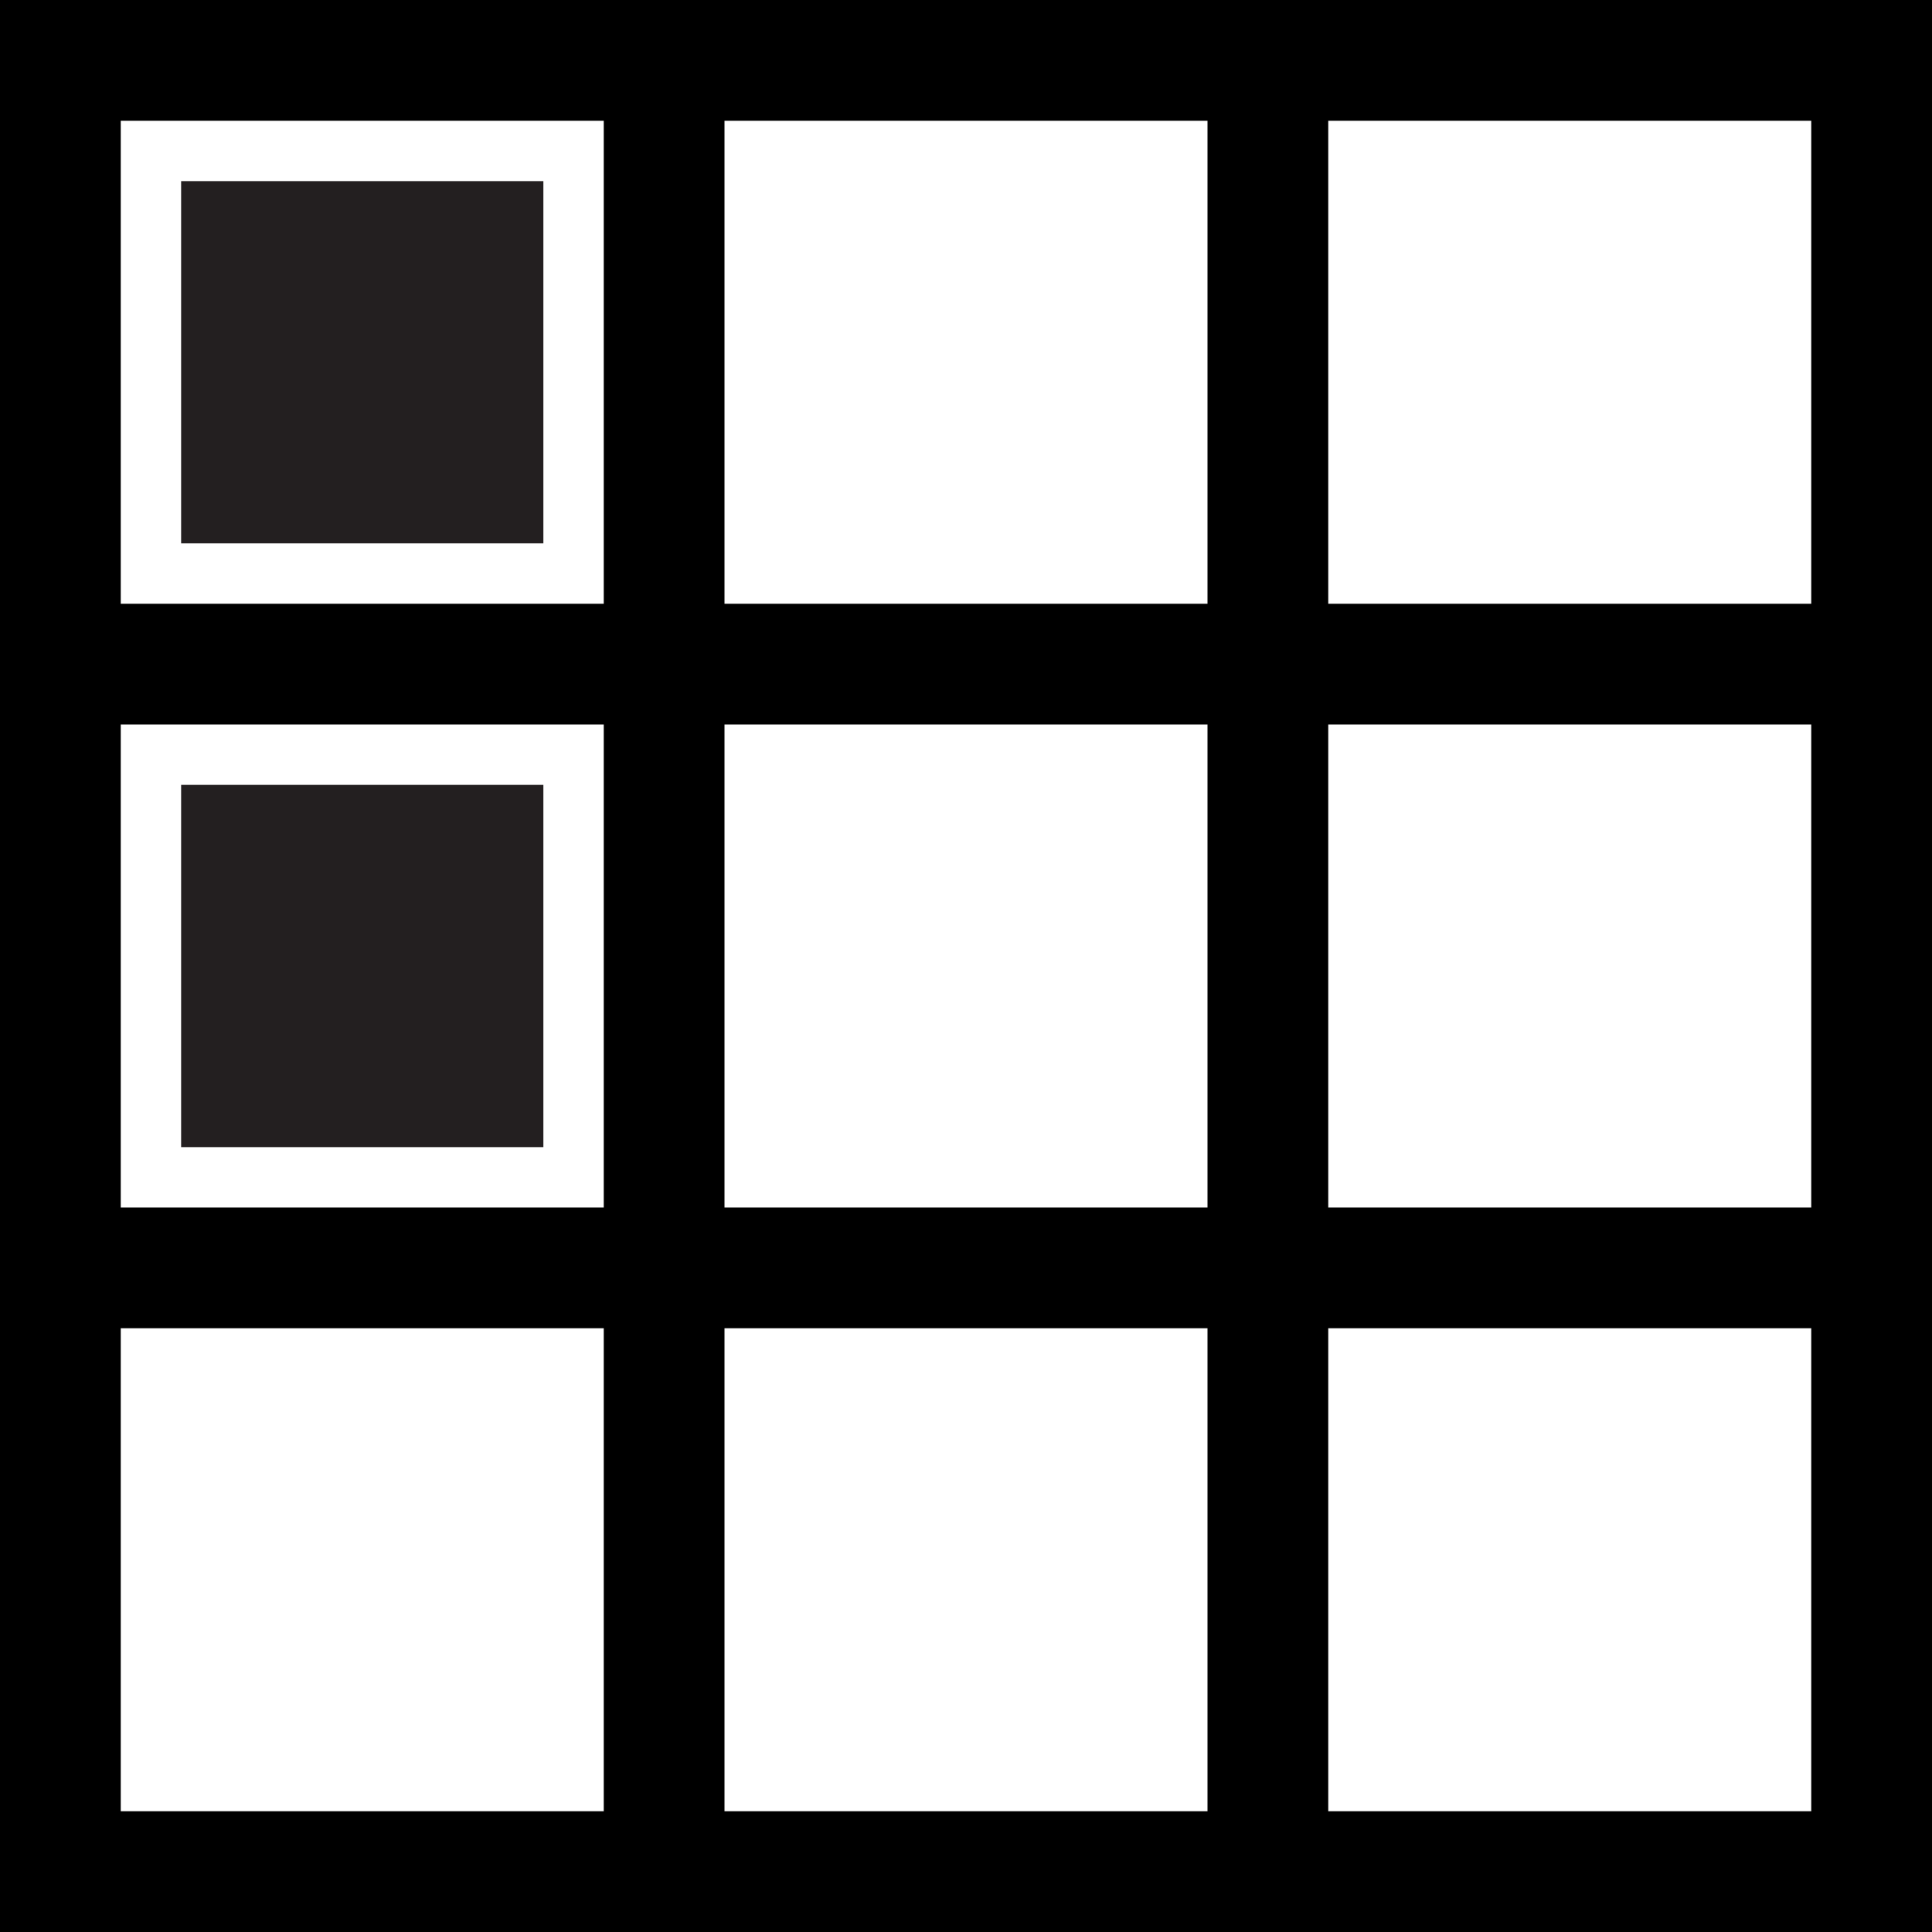 <svg id="Layer_1" data-name="Layer 1" xmlns="http://www.w3.org/2000/svg" viewBox="0 0 16 16"><defs><style>.cls-1{fill:#231f20;}</style></defs><path d="M11,0H0V16H16V0ZM6,1h4V5H6Zm4,9H6V6h4ZM1,1H5V5H1ZM1,6H5v4H1Zm4,9H1V11H5Zm5,0H6V11h4Zm5,0H11V11h4Zm0-5H11V6h4ZM11,5V1h4V5Z"/><rect class="cls-1" x="1.5" y="1.5" width="3" height="3"/><rect class="cls-1" x="1.5" y="6.5" width="3" height="3"/></svg>